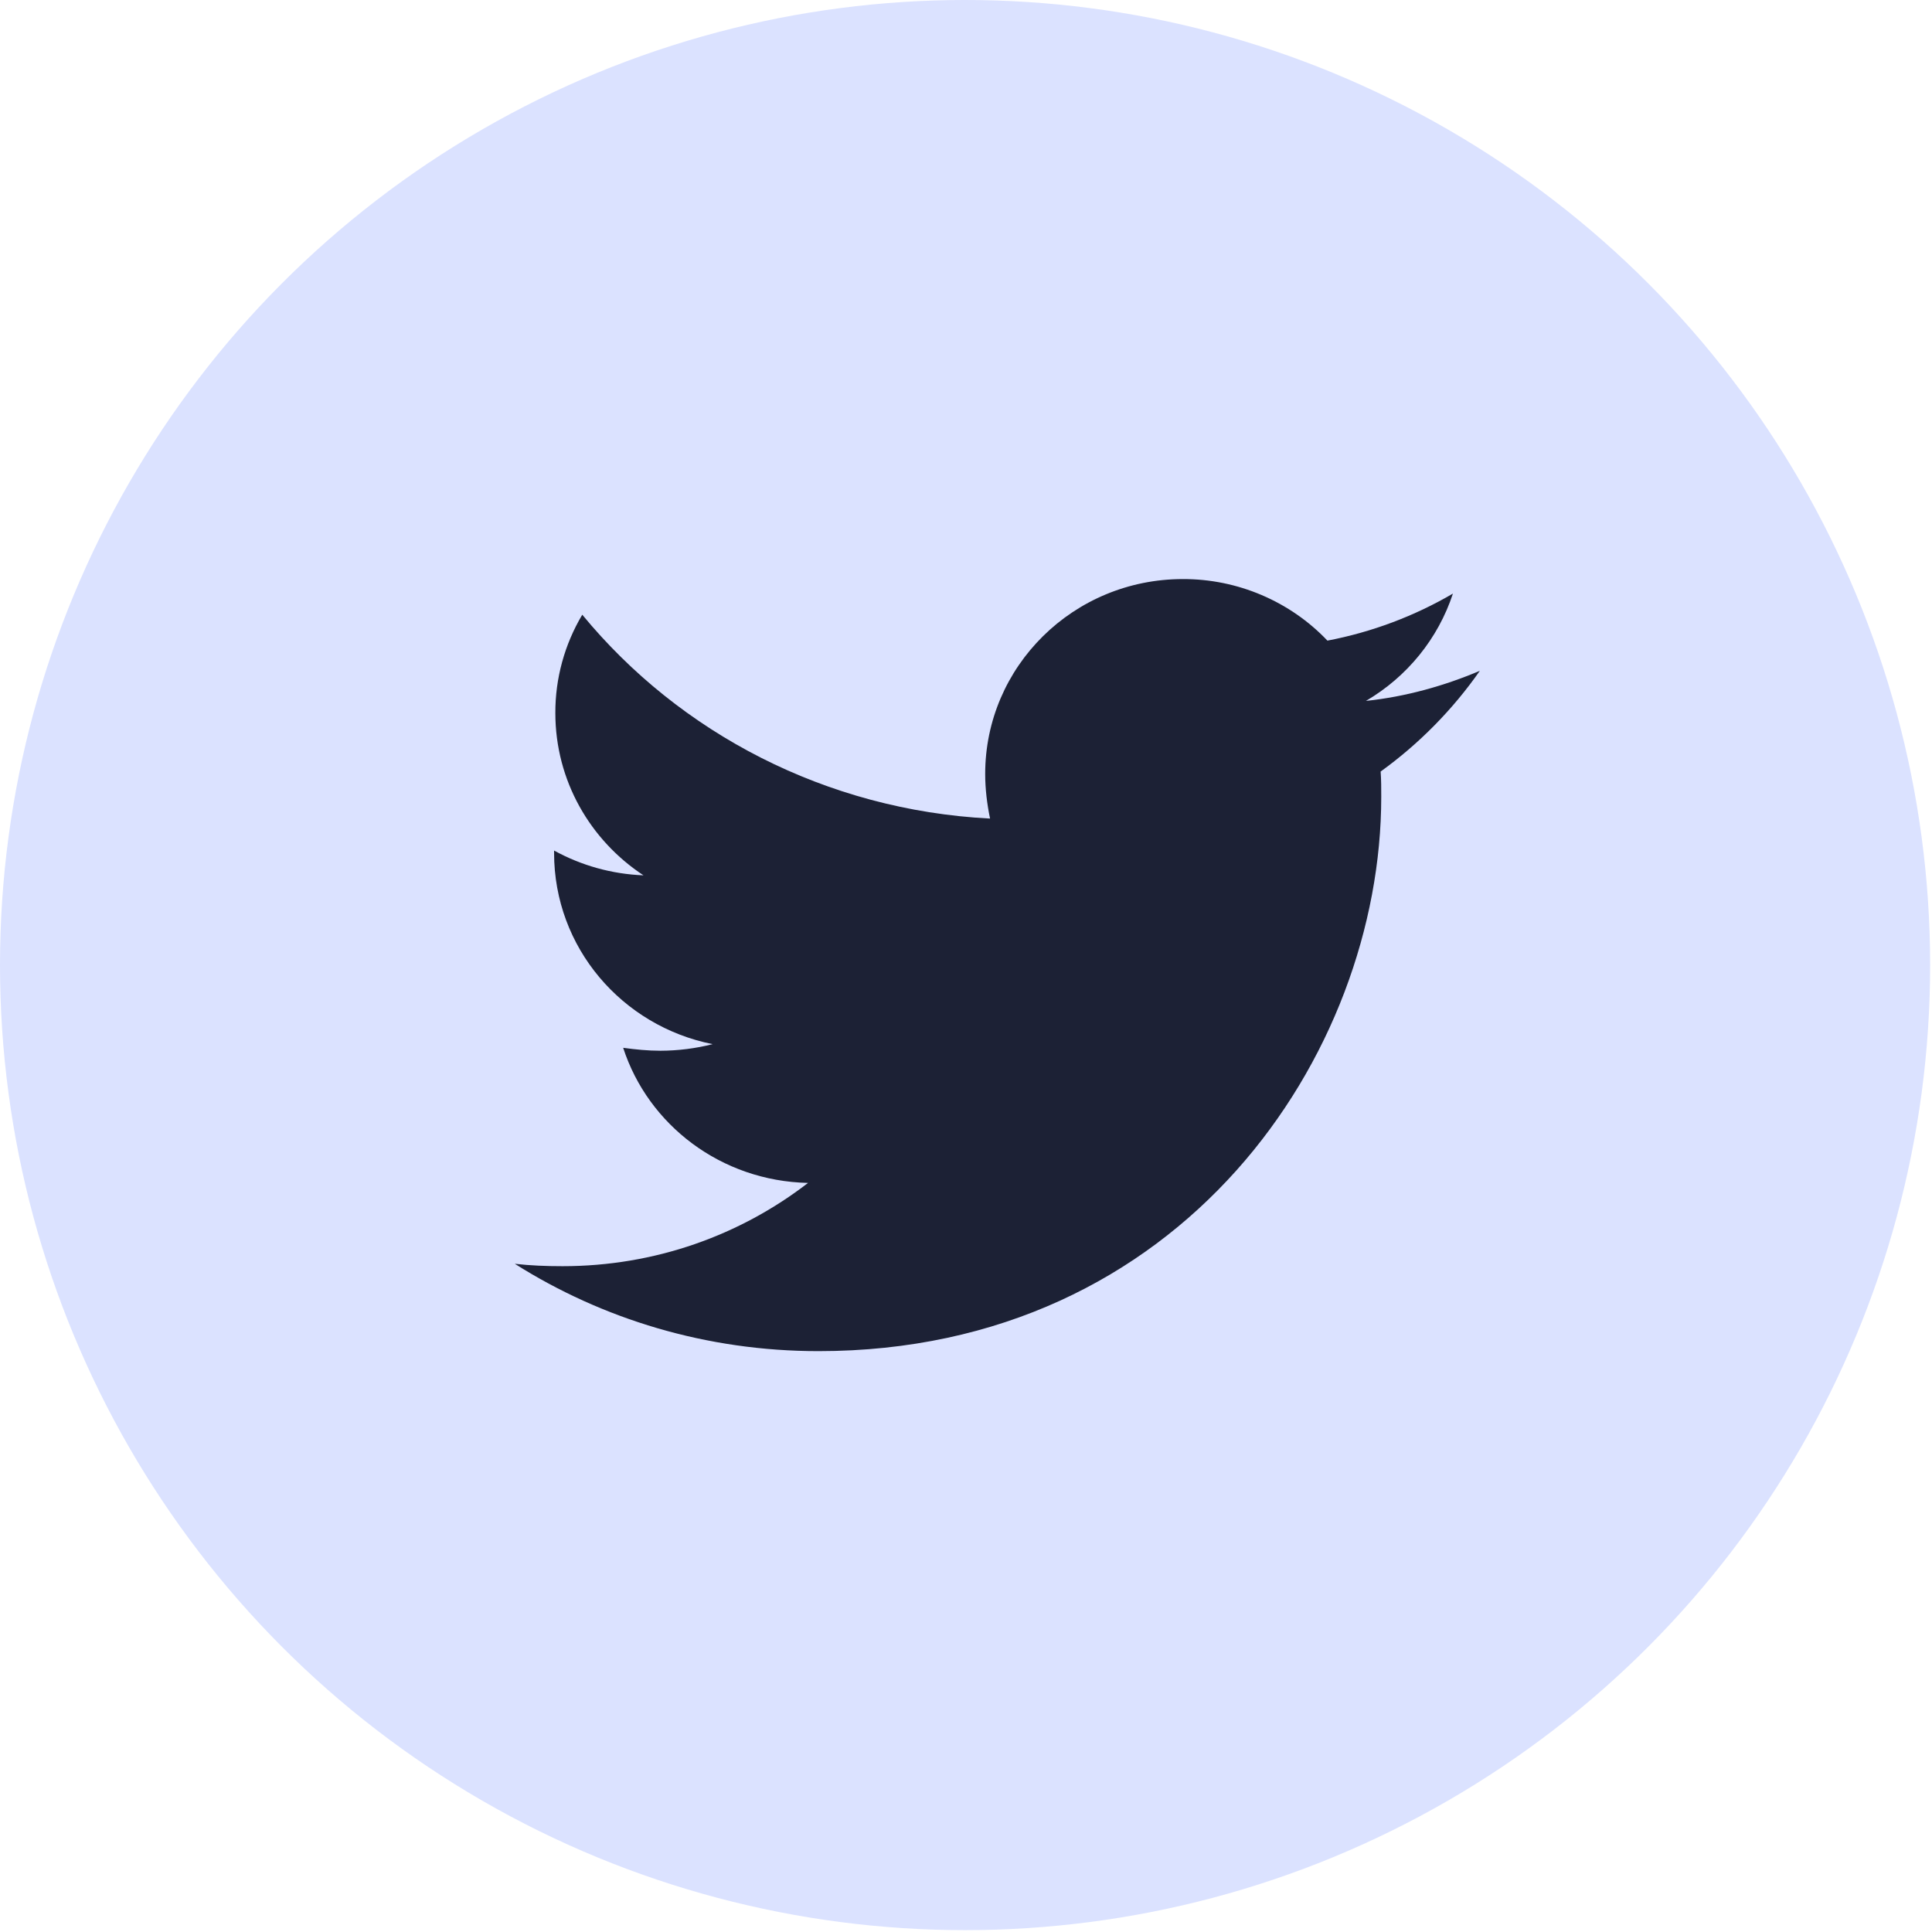 <svg width="29" height="29" viewBox="0 0 29 29" fill="none" xmlns="http://www.w3.org/2000/svg">
<circle cx="14.486" cy="14.486" r="14.486" fill="#DBE2FF"/>
<path d="M22.213 10.069C21.68 10.295 21.1 10.458 20.503 10.521C21.123 10.158 21.587 9.585 21.809 8.91C21.227 9.25 20.59 9.489 19.925 9.616C19.648 9.324 19.311 9.091 18.938 8.932C18.565 8.773 18.163 8.691 17.756 8.692C16.111 8.692 14.788 10.005 14.788 11.617C14.788 11.843 14.816 12.069 14.861 12.287C12.398 12.16 10.2 11.001 8.74 9.227C8.474 9.674 8.334 10.184 8.336 10.703C8.336 11.718 8.86 12.613 9.659 13.139C9.188 13.121 8.728 12.993 8.317 12.767V12.803C8.317 14.224 9.337 15.402 10.697 15.673C10.441 15.738 10.179 15.771 9.915 15.772C9.722 15.772 9.539 15.753 9.354 15.728C9.73 16.887 10.825 17.728 12.129 17.756C11.109 18.543 9.831 19.006 8.444 19.006C8.195 19.006 7.965 18.997 7.727 18.97C9.043 19.801 10.604 20.281 12.286 20.281C17.746 20.281 20.733 15.827 20.733 11.961C20.733 11.834 20.733 11.707 20.724 11.581C21.302 11.164 21.809 10.648 22.213 10.069Z" fill="#1C2135"/>
</svg>
